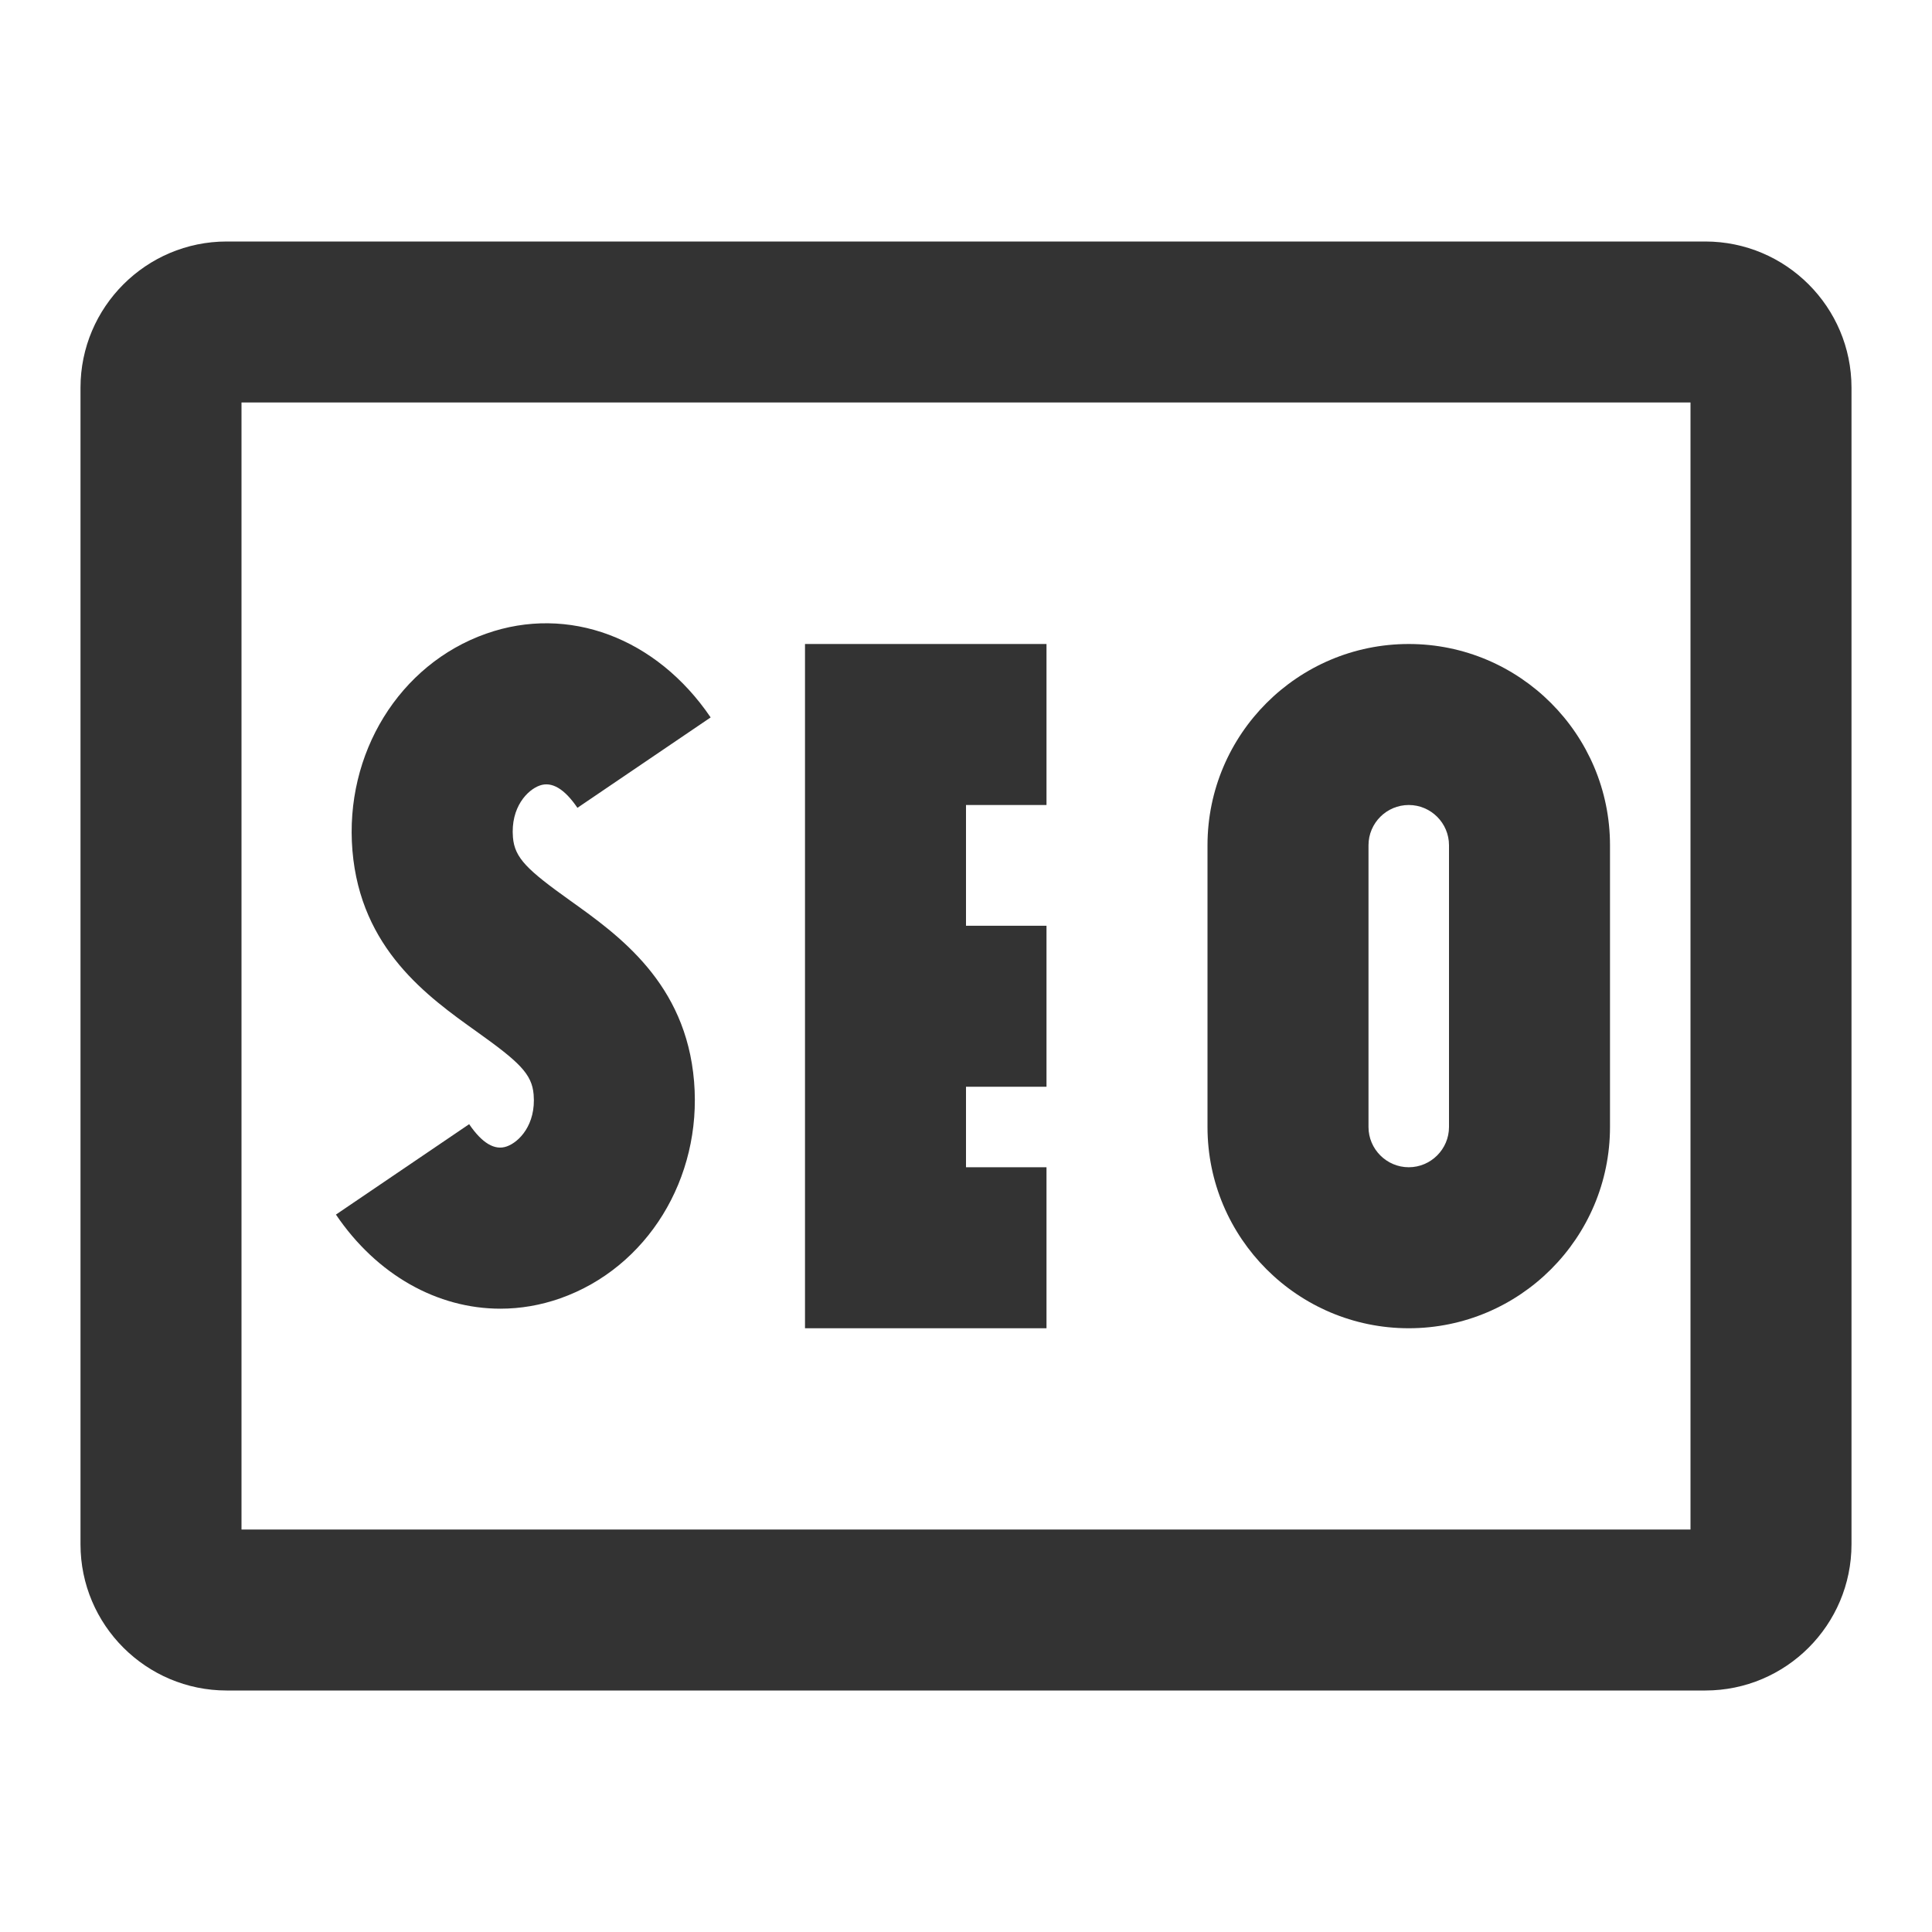 <?xml version="1.0" encoding="iso-8859-1"?>
<svg version="1.1" id="&#x56FE;&#x5C42;_1" xmlns="http://www.w3.org/2000/svg" xmlns:xlink="http://www.w3.org/1999/xlink" x="0px"
	 y="0px" viewBox="0 0 24 24" style="enable-background:new 0 0 24 24;" xml:space="preserve">
<path style="fill:#333333;" d="M21.184,21H2.816C1.815,21,1,20.186,1,19.184V4.816C1,3.815,1.815,3,2.816,3h18.367
	C22.186,3,23,3.815,23,4.816v14.367C23,20.186,22.186,21,21.184,21z M3,19h18V5H3V19z"/>
<path style="fill:#333333;" d="M6.216,16.257c-0.78,0-1.533-0.416-2.043-1.169l1.655-1.123c0.161,0.236,0.318,0.33,0.468,0.276
	c0.151-0.053,0.364-0.269,0.333-0.644c-0.021-0.257-0.179-0.405-0.709-0.783c-0.608-0.434-1.44-1.027-1.542-2.248
	c-0.1-1.206,0.583-2.314,1.66-2.694c1.021-0.361,2.116,0.048,2.79,1.04l-1.655,1.123c-0.161-0.237-0.319-0.33-0.468-0.277
	c-0.151,0.053-0.364,0.269-0.333,0.644c0.021,0.257,0.179,0.405,0.709,0.784c0.608,0.434,1.44,1.027,1.541,2.248
	c0.1,1.206-0.583,2.313-1.661,2.694C6.714,16.215,6.464,16.257,6.216,16.257z"/>
<polygon style="fill:#333333;" points="13,16.5 10,16.5 10,8 13,8 13,10 12,10 12,14.5 13,14.5 "/>
<rect x="11" y="11.5" style="fill:#333333;" width="2" height="2"/>
<path style="fill:#333333;" d="M17.5,16.5c-1.379,0-2.5-1.121-2.5-2.5v-3.5C15,9.122,16.121,8,17.5,8S20,9.122,20,10.5V14
	C20,15.379,18.879,16.5,17.5,16.5z M17.5,10c-0.275,0-0.5,0.224-0.5,0.5V14c0,0.275,0.225,0.5,0.5,0.5S18,14.275,18,14v-3.5
	C18,10.224,17.775,10,17.5,10z"/>
</svg>






